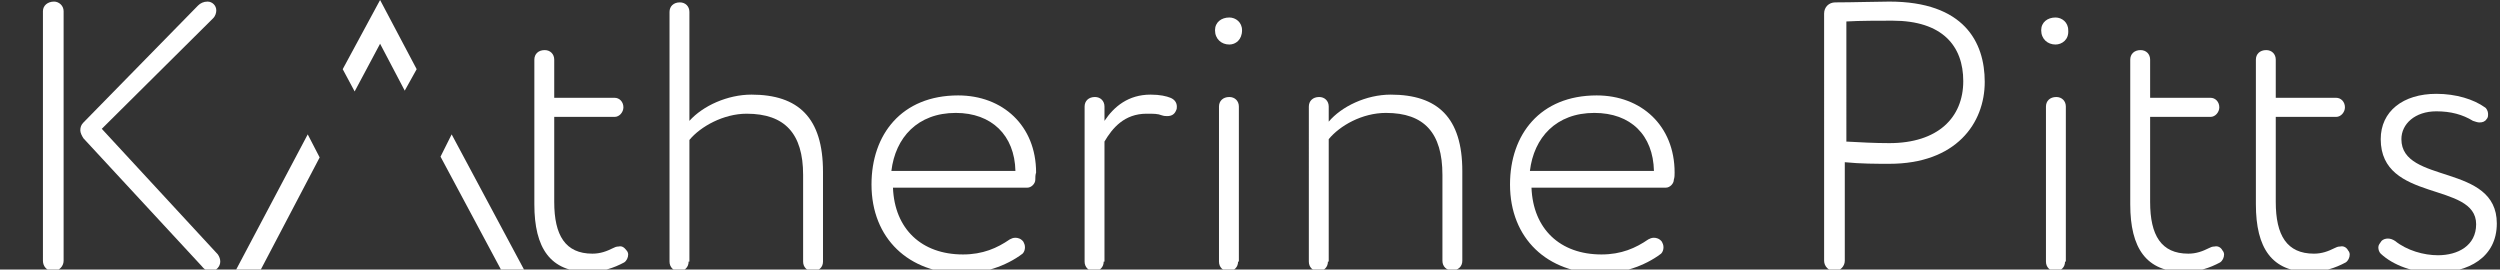 <?xml version="1.0" encoding="utf-8"?>
<!-- Generator: Adobe Illustrator 25.4.1, SVG Export Plug-In . SVG Version: 6.00 Build 0)  -->
<svg version="1.1" id="Layer_1" xmlns="http://www.w3.org/2000/svg" xmlns:xlink="http://www.w3.org/1999/xlink" x="0px" y="0px"
	 viewBox="0 0 314.4 33.9" style="enable-background:new 0 0 314.4 33.9;" xml:space="preserve">
<rect x="0" y="0" width="314.4" height="33.9" fill="#333333" stroke="none"/>
<style type="text/css">
	.st0{fill:#FFFFFF;}
</style>
<g>
	<path class="st0" d="M8,32.8c0,0.7-0.6,1.3-1.3,1.3c-0.8,0-1.3-0.6-1.3-1.3V1.4c0-0.7,0.6-1.2,1.4-1.2C7.4,0.2,8,0.7,8,1.4V32.8z
		 M10.5,17.4c-0.2-0.3-0.4-0.7-0.4-1c0-0.4,0.1-0.7,0.4-1L24.9,0.7c0.3-0.3,0.7-0.5,1.2-0.5c0.6,0,1.1,0.5,1.1,1.1
		c0,0.3-0.1,0.7-0.4,1l-14,13.9L27.4,32c0.2,0.3,0.3,0.6,0.3,0.9c0,0.6-0.5,1.2-1.2,1.2c-0.4,0-0.8-0.2-1.1-0.6L10.5,17.4z"/>
	<path class="st0" d="M78.8,31.5c0.1,0.1,0.2,0.3,0.2,0.5c0,0.4-0.2,0.8-0.5,1c-1.3,0.7-2.8,1.2-4.5,1.2c-4.8,0-6.8-3-6.8-8.5V7.5
		c0-0.7,0.5-1.2,1.3-1.2c0.7,0,1.2,0.5,1.2,1.2v4.8h7.6c0.6,0,1.1,0.5,1.1,1.2c0,0.6-0.5,1.2-1.1,1.2h-7.6v10.7
		c0,4.2,1.4,6.5,4.8,6.5c1,0,1.8-0.3,2.6-0.7c0.2-0.1,0.4-0.2,0.7-0.2C78.2,30.9,78.5,31.1,78.8,31.5z"/>
	<path class="st0" d="M86.6,32.9c0,0.7-0.5,1.2-1.2,1.2c-0.7,0-1.2-0.5-1.2-1.2V1.5c0-0.7,0.5-1.2,1.3-1.2c0.7,0,1.2,0.5,1.2,1.2
		v13.7c1.7-1.9,4.8-3.3,7.8-3.3c5.9,0,9,2.9,9,9.7v11.3c0,0.7-0.5,1.2-1.3,1.2c-0.7,0-1.2-0.5-1.2-1.2V22c0-5.2-2.3-7.7-7.1-7.7
		c-2.9,0-5.8,1.6-7.2,3.3V32.9z"/>
	<path class="st0" d="M130.2,22.6c0,0.5-0.5,1-1,1h-16.9c0.2,5.2,3.6,8.4,8.8,8.4c2.5,0,4.3-0.8,5.9-1.9c0.2-0.1,0.4-0.2,0.7-0.2
		c0.3,0,0.7,0.1,1,0.5c0.1,0.2,0.2,0.4,0.2,0.7c0,0.3-0.1,0.6-0.3,0.8c-2.1,1.6-5,2.5-7.5,2.5c-6.8,0-11.5-4.4-11.5-11.2
		c0-6.3,3.8-11.2,10.9-11.2c5.6,0,9.8,3.8,9.8,9.7C130.2,22,130.2,22.3,130.2,22.6z M120.2,14.2c-4.8,0-7.6,3.1-8.1,7.3h15.6
		C127.6,17,124.7,14.2,120.2,14.2z"/>
	<path class="st0" d="M138.8,32.9c0,0.7-0.5,1.2-1.2,1.2c-0.7,0-1.2-0.5-1.2-1.2V13.4c0-0.7,0.5-1.2,1.3-1.2c0.7,0,1.2,0.5,1.2,1.2
		v1.8c1.2-1.8,3-3.3,5.8-3.3c1.2,0,2,0.2,2.5,0.4c0.5,0.2,0.8,0.6,0.8,1.1c0,0.2,0,0.3-0.1,0.5c-0.2,0.5-0.6,0.7-1.1,0.7
		c-0.2,0-0.4,0-0.7-0.1c-0.5-0.2-1-0.2-1.9-0.2c-2.8,0-4.3,1.8-5.3,3.5V32.9z"/>
	<path class="st0" d="M154.6,5.6c-1,0-1.8-0.7-1.8-1.8c0-1,0.8-1.6,1.8-1.6c0.8,0,1.6,0.6,1.6,1.6C156.2,5,155.4,5.6,154.6,5.6z
		 M155.7,32.9c0,0.7-0.5,1.2-1.2,1.2c-0.7,0-1.2-0.5-1.2-1.2V13.4c0-0.7,0.5-1.2,1.3-1.2c0.7,0,1.2,0.5,1.2,1.2V32.9z"/>
	<path class="st0" d="M167,32.9c0,0.7-0.5,1.2-1.2,1.2c-0.7,0-1.2-0.5-1.2-1.2V13.4c0-0.7,0.5-1.2,1.3-1.2c0.7,0,1.2,0.5,1.2,1.2
		v1.9c1.6-1.9,4.7-3.4,7.8-3.4c5.9,0,9,2.9,9,9.6v11.3c0,0.7-0.5,1.2-1.3,1.2c-0.7,0-1.2-0.5-1.2-1.2V22c0-5.3-2.3-7.8-7.1-7.8
		c-3,0-5.8,1.6-7.2,3.3V32.9z"/>
	<path class="st0" d="M210.5,22.6c0,0.5-0.5,1-1,1h-16.9c0.2,5.2,3.6,8.4,8.8,8.4c2.5,0,4.3-0.8,5.9-1.9c0.2-0.1,0.4-0.2,0.7-0.2
		c0.3,0,0.7,0.1,1,0.5c0.1,0.2,0.2,0.4,0.2,0.7c0,0.3-0.1,0.6-0.3,0.8c-2.1,1.6-5,2.5-7.5,2.5c-6.8,0-11.5-4.4-11.5-11.2
		c0-6.3,3.8-11.2,10.9-11.2c5.6,0,9.8,3.8,9.8,9.7C210.6,22,210.6,22.3,210.5,22.6z M200.5,14.2c-4.8,0-7.6,3.1-8.1,7.3H208
		C207.9,17,205.1,14.2,200.5,14.2z"/>
	<path class="st0" d="M249.6,10.3c0,5.2-3.6,10.3-12,10.3c-1.6,0-3.6,0-5.6-0.2v12.4c0,0.7-0.6,1.3-1.3,1.3c-0.7,0-1.3-0.6-1.3-1.3
		V1.7c0-0.8,0.6-1.4,1.4-1.4c2.2,0,5.3-0.1,6.8-0.1C247,0.2,249.6,5.3,249.6,10.3z M232.1,17.8c1.9,0.1,3.6,0.2,5.5,0.2
		c6.1,0,9.3-3.2,9.3-7.8c0-4.4-2.6-7.6-8.9-7.6c-1.5,0-4.2,0-5.8,0.1V17.8z"/>
	<path class="st0" d="M258.5,5.6c-1,0-1.8-0.7-1.8-1.8c0-1,0.8-1.6,1.8-1.6c0.8,0,1.6,0.6,1.6,1.6C260.2,5,259.3,5.6,258.5,5.6z
		 M259.7,32.9c0,0.7-0.5,1.2-1.2,1.2c-0.7,0-1.2-0.5-1.2-1.2V13.4c0-0.7,0.5-1.2,1.3-1.2c0.7,0,1.2,0.5,1.2,1.2V32.9z"/>
	<path class="st0" d="M279.5,31.5c0.1,0.1,0.2,0.3,0.2,0.5c0,0.4-0.2,0.8-0.5,1c-1.3,0.7-2.8,1.2-4.5,1.2c-4.8,0-6.8-3-6.8-8.5V7.5
		c0-0.7,0.5-1.2,1.3-1.2c0.7,0,1.2,0.5,1.2,1.2v4.8h7.6c0.6,0,1.1,0.5,1.1,1.2c0,0.6-0.5,1.2-1.1,1.2h-7.6v10.7
		c0,4.2,1.4,6.5,4.8,6.5c1,0,1.8-0.3,2.6-0.7c0.2-0.1,0.4-0.2,0.7-0.2C278.9,30.9,279.3,31.1,279.5,31.5z"/>
	<path class="st0" d="M295.3,31.5c0.1,0.1,0.2,0.3,0.2,0.5c0,0.4-0.2,0.8-0.5,1c-1.3,0.7-2.8,1.2-4.5,1.2c-4.8,0-6.8-3-6.8-8.5V7.5
		c0-0.7,0.5-1.2,1.3-1.2c0.7,0,1.2,0.5,1.2,1.2v4.8h7.6c0.6,0,1.1,0.5,1.1,1.2c0,0.6-0.5,1.2-1.1,1.2h-7.6v10.7
		c0,4.2,1.4,6.5,4.8,6.5c1,0,1.8-0.3,2.6-0.7c0.2-0.1,0.4-0.2,0.7-0.2C294.7,30.9,295.1,31.1,295.3,31.5z"/>
	<path class="st0" d="M299.5,30.3c0.2-0.2,0.5-0.3,0.8-0.3s0.6,0.1,0.9,0.3c1.5,1.2,3.6,1.8,5.4,1.8c2.5,0,4.8-1.2,4.8-3.9
		c0-5.4-12-2.7-12-10.7c0-3.5,2.8-5.7,7-5.7c2.5,0,4.7,0.7,6.1,1.7c0.2,0.1,0.4,0.5,0.4,0.8c0,0.3,0,0.5-0.2,0.7
		c-0.2,0.3-0.5,0.4-0.9,0.4c-0.2,0-0.5-0.1-0.8-0.2c-1.3-0.8-2.8-1.2-4.6-1.2c-2.7,0-4.4,1.6-4.4,3.5c0,5.7,12,3,12,10.6
		c0,4.3-3.6,6.2-7.8,6.2c-2.6,0-5.2-0.9-6.8-2.4c-0.2-0.2-0.3-0.5-0.3-0.8S299.3,30.6,299.5,30.3z"/>
</g>
<g>
	<g>
		<polygon class="st0" points="40.2,19.8 32.8,33.9 29.7,33.9 38.7,16.9 		"/>
		<polygon class="st0" points="47.8,5.5 50.9,11.4 52.4,8.7 47.8,0 43.1,8.7 44.6,11.5 		"/>
		<polygon class="st0" points="65.9,33.9 63,33.9 55.4,19.7 56.8,16.9 		"/>
	</g>
</g>
</svg>

